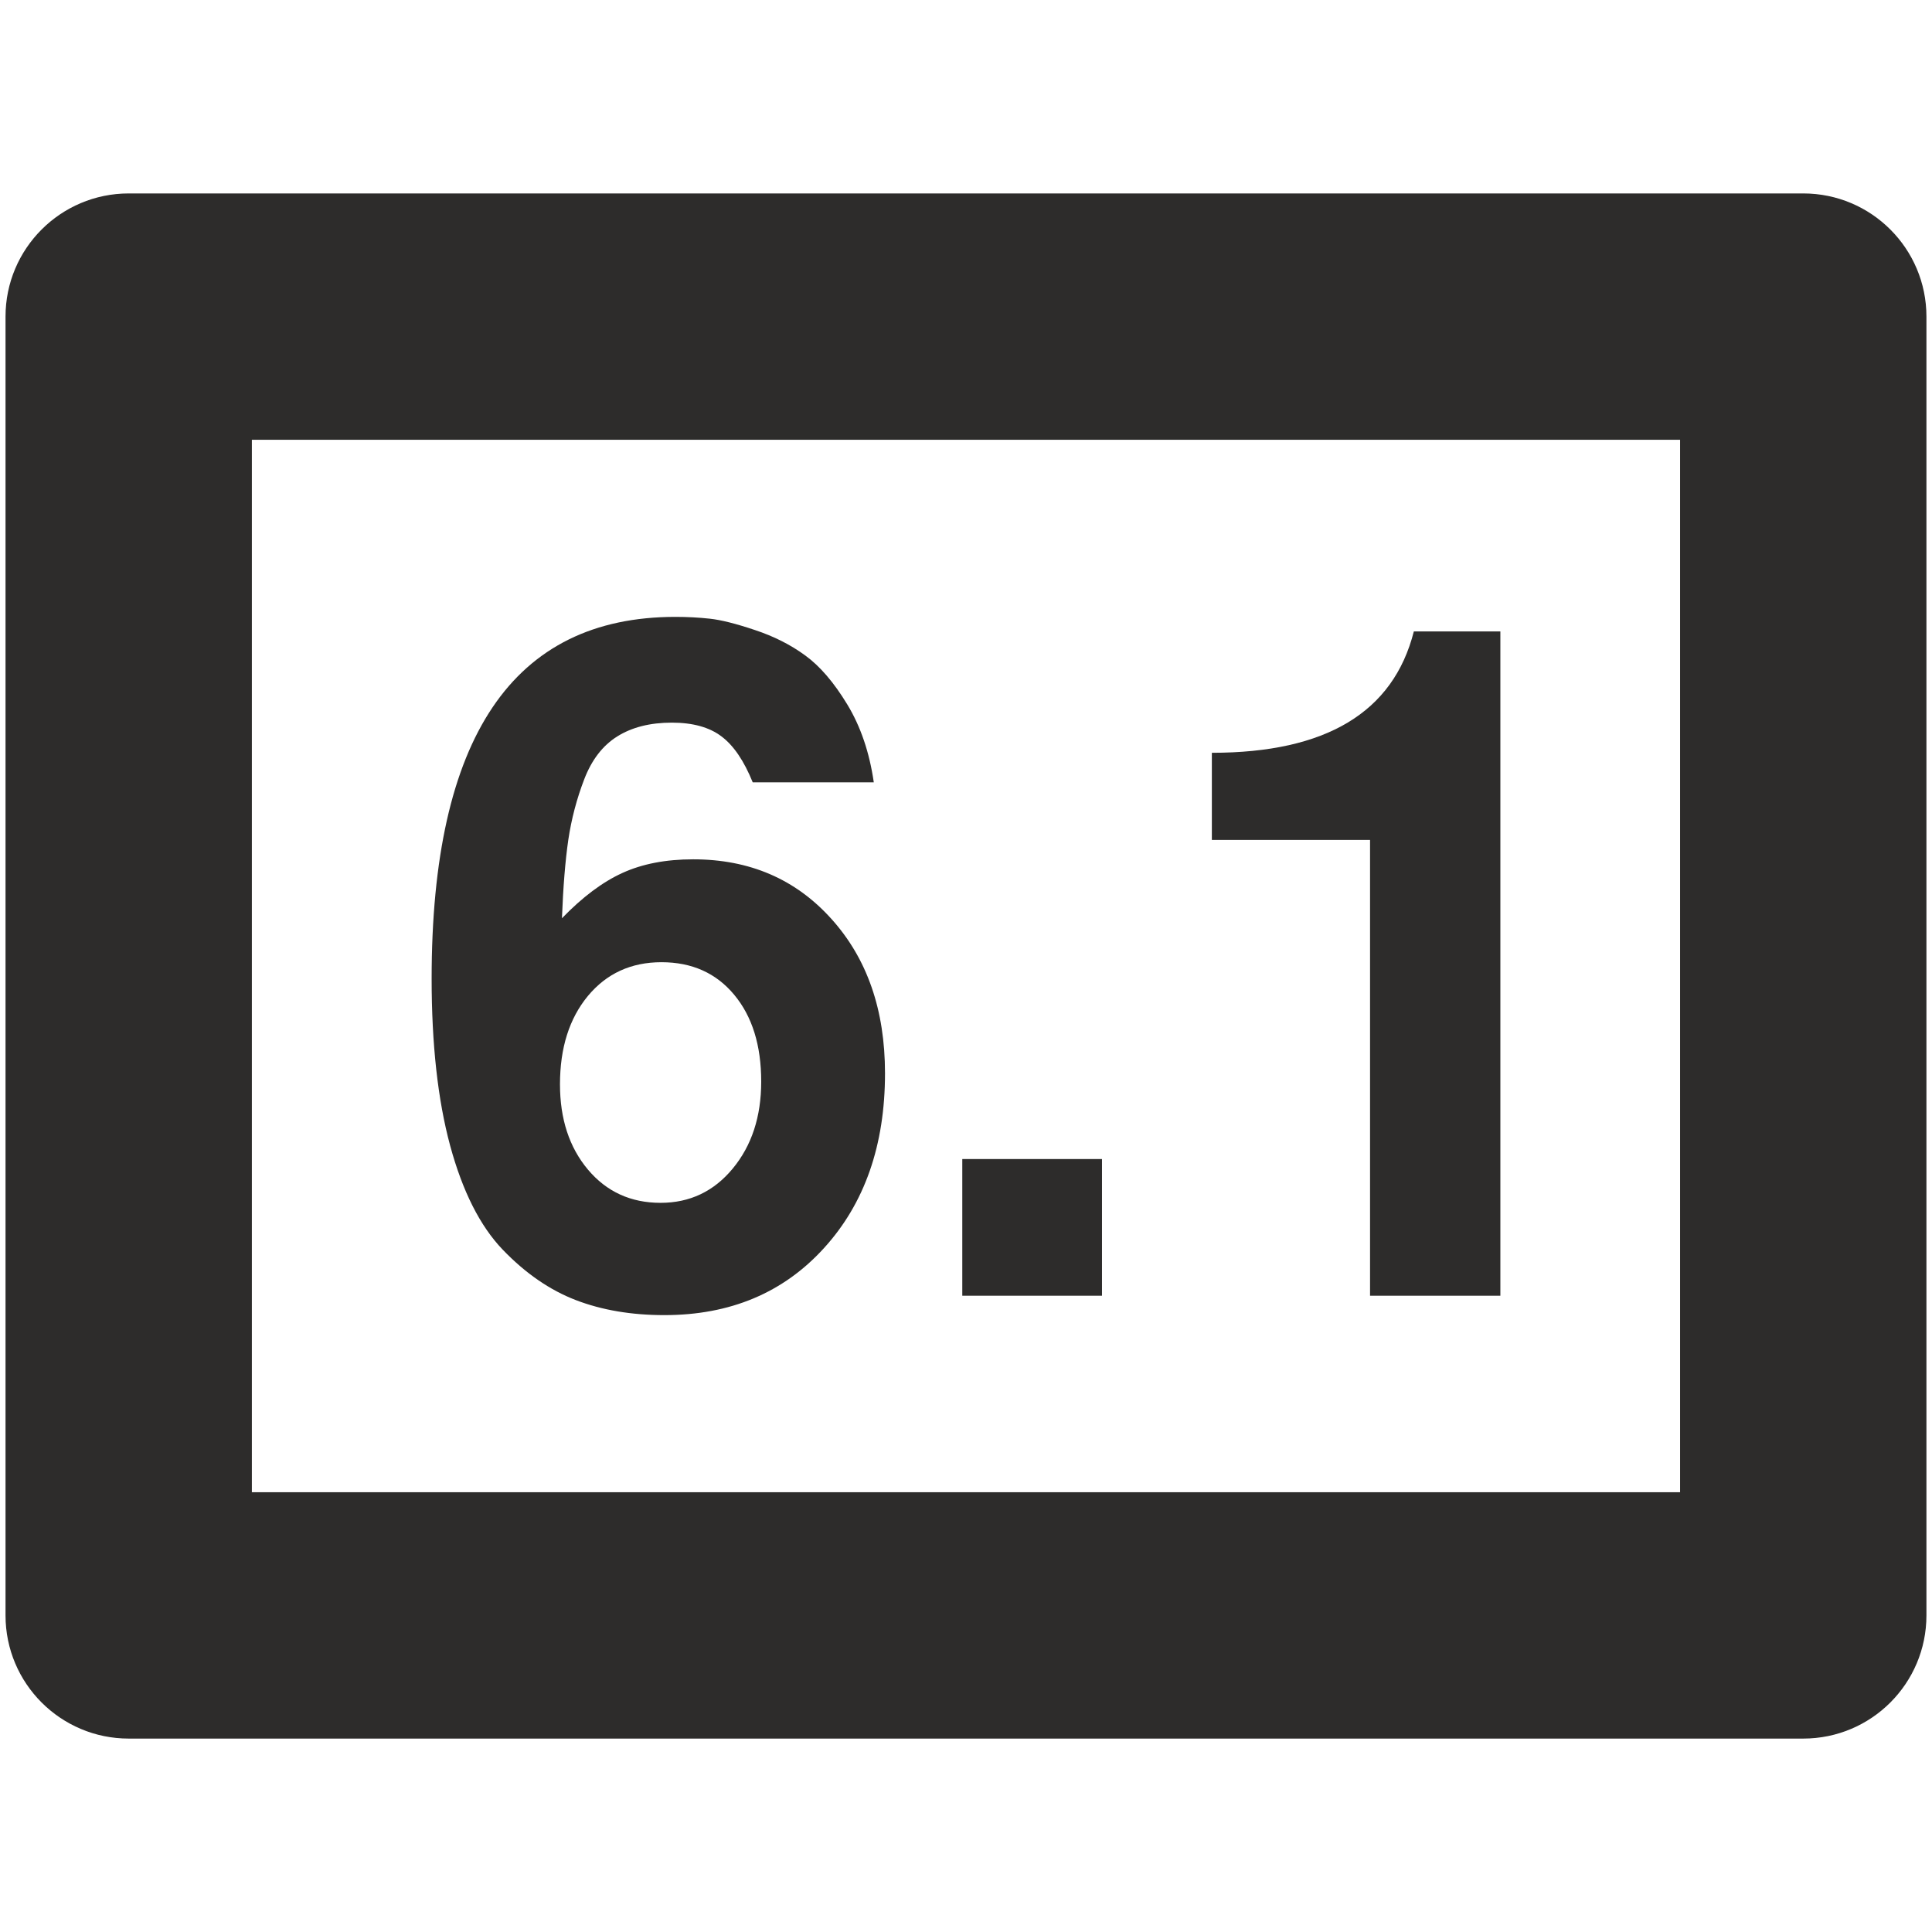 <?xml version="1.0" encoding="utf-8"?>
<!-- Created by sK1 2.0rc4 (https://sk1project.net/) -->
<svg xmlns="http://www.w3.org/2000/svg" height="832.677pt" viewBox="0 0 832.677 832.677" width="832.677pt" version="1.1" xmlns:xlink="http://www.w3.org/1999/xlink" id="8e0813d6-b371-11ea-be2e-a0f3c11e789f">

<g>
	<path style="fill:#2d2c2b;" d="M 55.474,83.37 C 26.157,83.37 2.381,107.145 2.381,136.463 L 2.381,696.223 C 2.381,725.54 26.157,749.316 55.474,749.316 L 777.185,749.316 C 806.502,749.316 830.278,725.54 830.278,696.223 L 830.278,136.463 C 830.278,107.145 806.502,83.37 777.185,83.37 L 55.474,83.37 Z M 108.557,189.546 L 724.102,189.546 724.102,643.14 108.557,643.14 108.557,189.546 Z" />
	<g>
		<g>
			<path style="fill-rule:evenodd;fill:#2d2c2b;" d="M 186.03,421.757 C 186.03,317.837 221.052,265.868 291.111,265.868 296.204,265.868 301.135,266.129 305.935,266.652 310.768,267.174 317.25,268.807 325.397,271.55 333.577,274.26 340.81,277.917 347.079,282.521 353.382,287.093 359.422,294.13 365.17,303.616 370.917,313.069 374.721,324.253 376.598,337.184 L 324.418,337.184 C 320.662,327.91 316.189,321.314 310.964,317.396 305.772,313.445 298.637,311.453 289.543,311.453 280.171,311.453 272.334,313.445 266.032,317.396 259.763,321.314 255.012,327.486 251.795,335.878 248.562,344.286 246.277,352.972 244.938,361.936 243.632,370.915 242.718,382.181 242.195,395.765 251.028,386.622 259.714,380.124 268.253,376.238 276.824,372.32 286.996,370.36 298.752,370.36 323.079,370.36 342.932,378.916 358.312,396.026 373.725,413.104 381.431,435.276 381.431,462.575 381.431,493.58 372.647,518.707 355.112,537.94 337.61,557.189 314.687,566.806 286.343,566.806 272.139,566.806 259.436,564.651 248.203,560.341 236.97,556.03 226.456,548.781 216.66,538.593 206.896,528.405 199.353,513.45 193.998,493.727 188.675,473.971 186.03,449.971 186.03,421.757 Z M 316.385,428.68 C 308.629,419.374 298.196,414.704 285.102,414.704 271.992,414.704 261.412,419.57 253.363,429.268 245.346,438.982 241.346,451.668 241.346,467.342 241.346,482.233 245.346,494.478 253.363,504.045 261.412,513.629 271.861,518.413 284.71,518.413 297.282,518.413 307.65,513.499 315.797,503.653 323.977,493.776 328.075,481.286 328.075,466.167 328.075,450.493 324.173,438.003 316.385,428.68 Z" />
			<path style="fill-rule:evenodd;fill:#2d2c2b;" d="M 474.952,499.539 L 474.952,558.447 414.738,558.447 414.738,499.539 Z" />
			<path style="fill-rule:evenodd;fill:#2d2c2b;" d="M 590.481,362.001 L 522.3,362.001 522.3,324.449 C 571.493,324.449 600.506,307.012 609.355,272.137 L 646.646,272.137 646.646,558.447 590.481,558.447 Z" />
		</g>
	</g>
</g>
</svg>